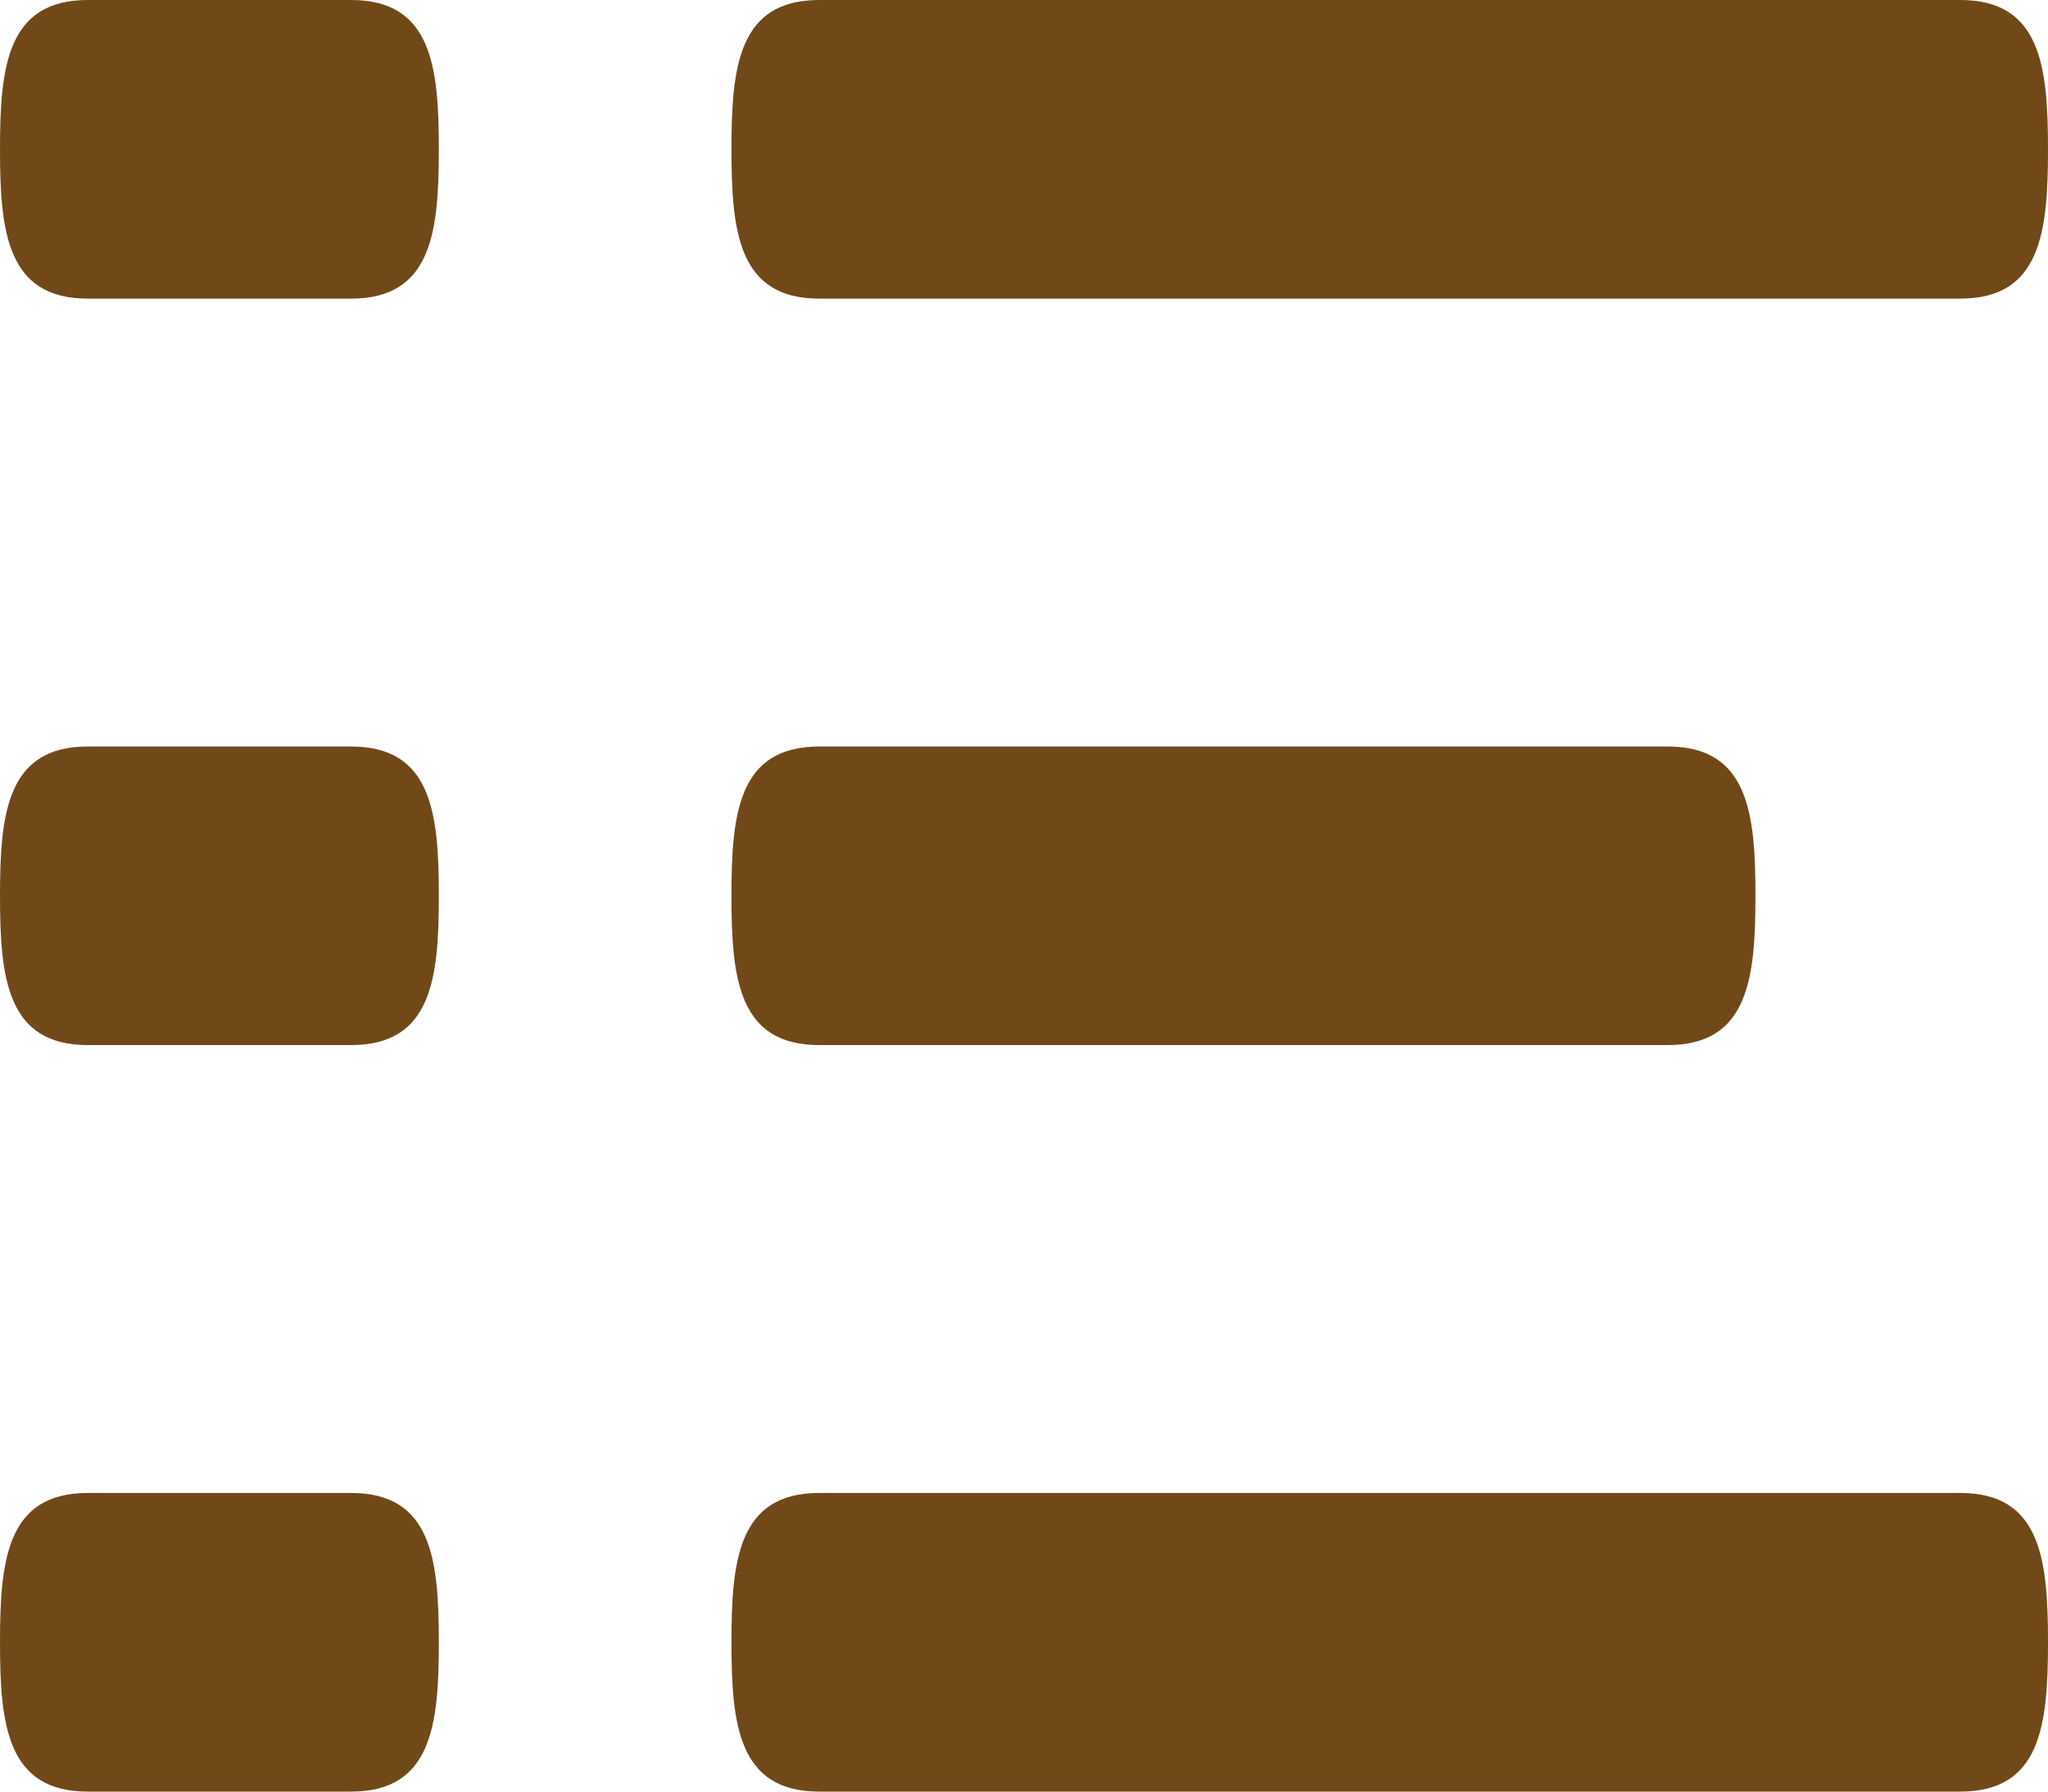 <?xml version="1.0" encoding="UTF-8" standalone="no"?>
<svg width="32" height="28" viewBox="0 0 32 28" version="1.1" xmlns="http://www.w3.org/2000/svg"
     xmlns:sketch="http://www.bohemiancoding.com/sketch/ns">
    <g id="Study-assets" fill="none" fill-rule="evenodd" sketch:type="MSPage">
        <g id="study-light-list" sketch:type="MSArtboardGroup" fill="#714918">
            <path
                    d="M26.057,11.667 L12.8,11.667 C11.538,11.667 11.429,12.71 11.429,14 C11.429,15.29 11.538,16.333 12.8,16.333 L26.057,16.333 C27.319,16.333 27.429,15.29 27.429,14 C27.429,12.71 27.319,11.667 26.057,11.667 L26.057,11.667 Z M30.629,23.333 L12.8,23.333 C11.538,23.333 11.429,24.376 11.429,25.667 C11.429,26.957 11.538,28 12.8,28 L30.629,28 C31.89,28 32,26.957 32,25.667 C32,24.376 31.89,23.333 30.629,23.333 L30.629,23.333 Z M30.629,4.667 C31.89,4.667 32,3.624 32,2.333 C32,1.043 31.89,0 30.629,0 L12.8,0 C11.538,0 11.429,1.043 11.429,2.333 C11.429,3.624 11.538,4.667 12.8,4.667 L30.629,4.667 Z M5.486,11.667 L1.371,11.667 C0.11,11.667 0,12.71 0,14 C0,15.29 0.11,16.333 1.371,16.333 L5.486,16.333 C6.747,16.333 6.857,15.29 6.857,14 C6.857,12.71 6.747,11.667 5.486,11.667 L5.486,11.667 Z M5.486,23.333 L1.371,23.333 C0.11,23.333 0,24.376 0,25.667 C0,26.957 0.11,28 1.371,28 L5.486,28 C6.747,28 6.857,26.957 6.857,25.667 C6.857,24.376 6.747,23.333 5.486,23.333 L5.486,23.333 Z M5.486,0 L1.371,0 C0.11,0 0,1.043 0,2.333 C0,3.624 0.11,4.667 1.371,4.667 L5.486,4.667 C6.747,4.667 6.857,3.624 6.857,2.333 C6.857,1.043 6.747,0 5.486,0 L5.486,0 Z"
                    id="study-list" sketch:type="MSShapeGroup"/>
        </g>
    </g>
</svg>

